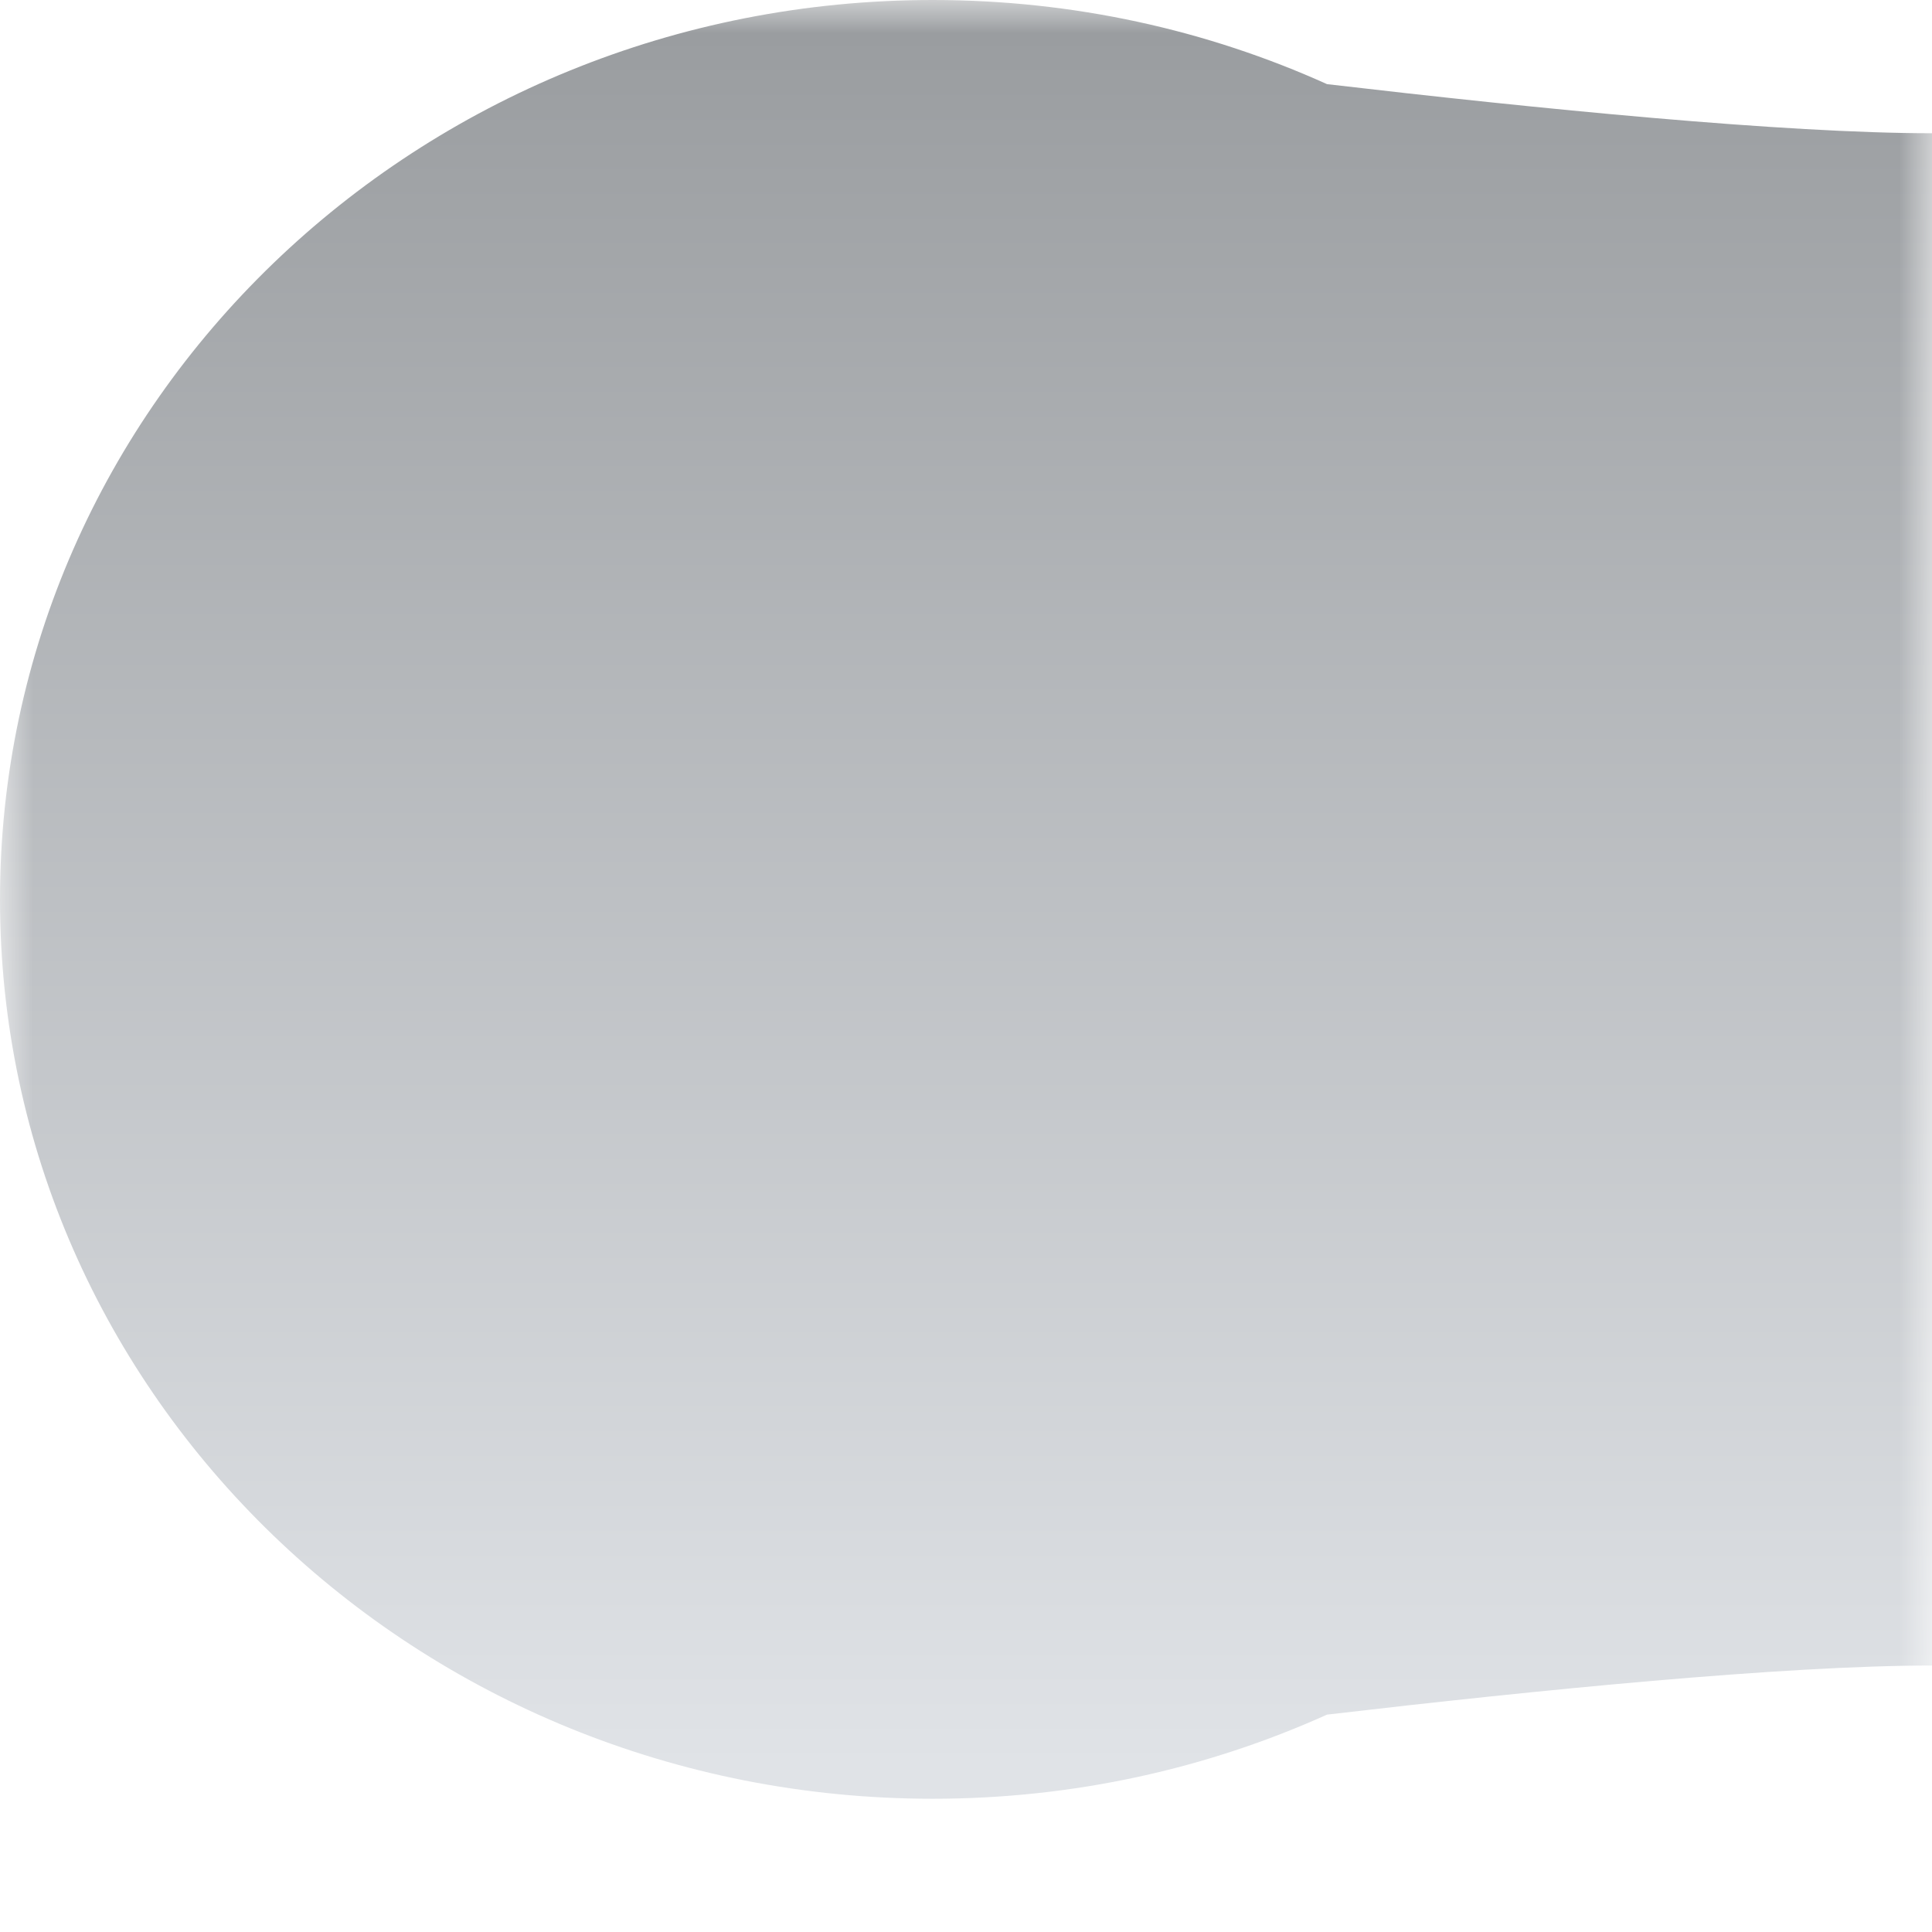 <svg width="29" height="29" viewBox="0 0 29 29" fill="none" xmlns="http://www.w3.org/2000/svg">
<mask id="mask0_59_51" style="mask-type:alpha" maskUnits="userSpaceOnUse" x="0" y="0" width="29" height="29">
<rect width="29" height="29" fill="white"/>
</mask>
<g mask="url(#mask0_59_51)">
<path fill-rule="evenodd" clip-rule="evenodd" d="M19.919 25.737C18.122 26.547 16.116 27 14 27C6.268 27 0 20.956 0 13.5C0 6.044 6.268 0 14 0C16.116 0 18.122 0.452 19.919 1.263C23.084 1.633 26.775 2 29 2V25C26.775 25 23.084 25.367 19.919 25.737Z" fill="url(#paint0_linear_59_51)"/>
</g>
<defs>
<linearGradient id="paint0_linear_59_51" x1="7.123" y1="0.5" x2="7.123" y2="26.5" gradientUnits="userSpaceOnUse">
<stop stop-color="#9A9DA0"/>
<stop offset="1" stop-color="#E0E3E7"/>
</linearGradient>
</defs>
</svg>
